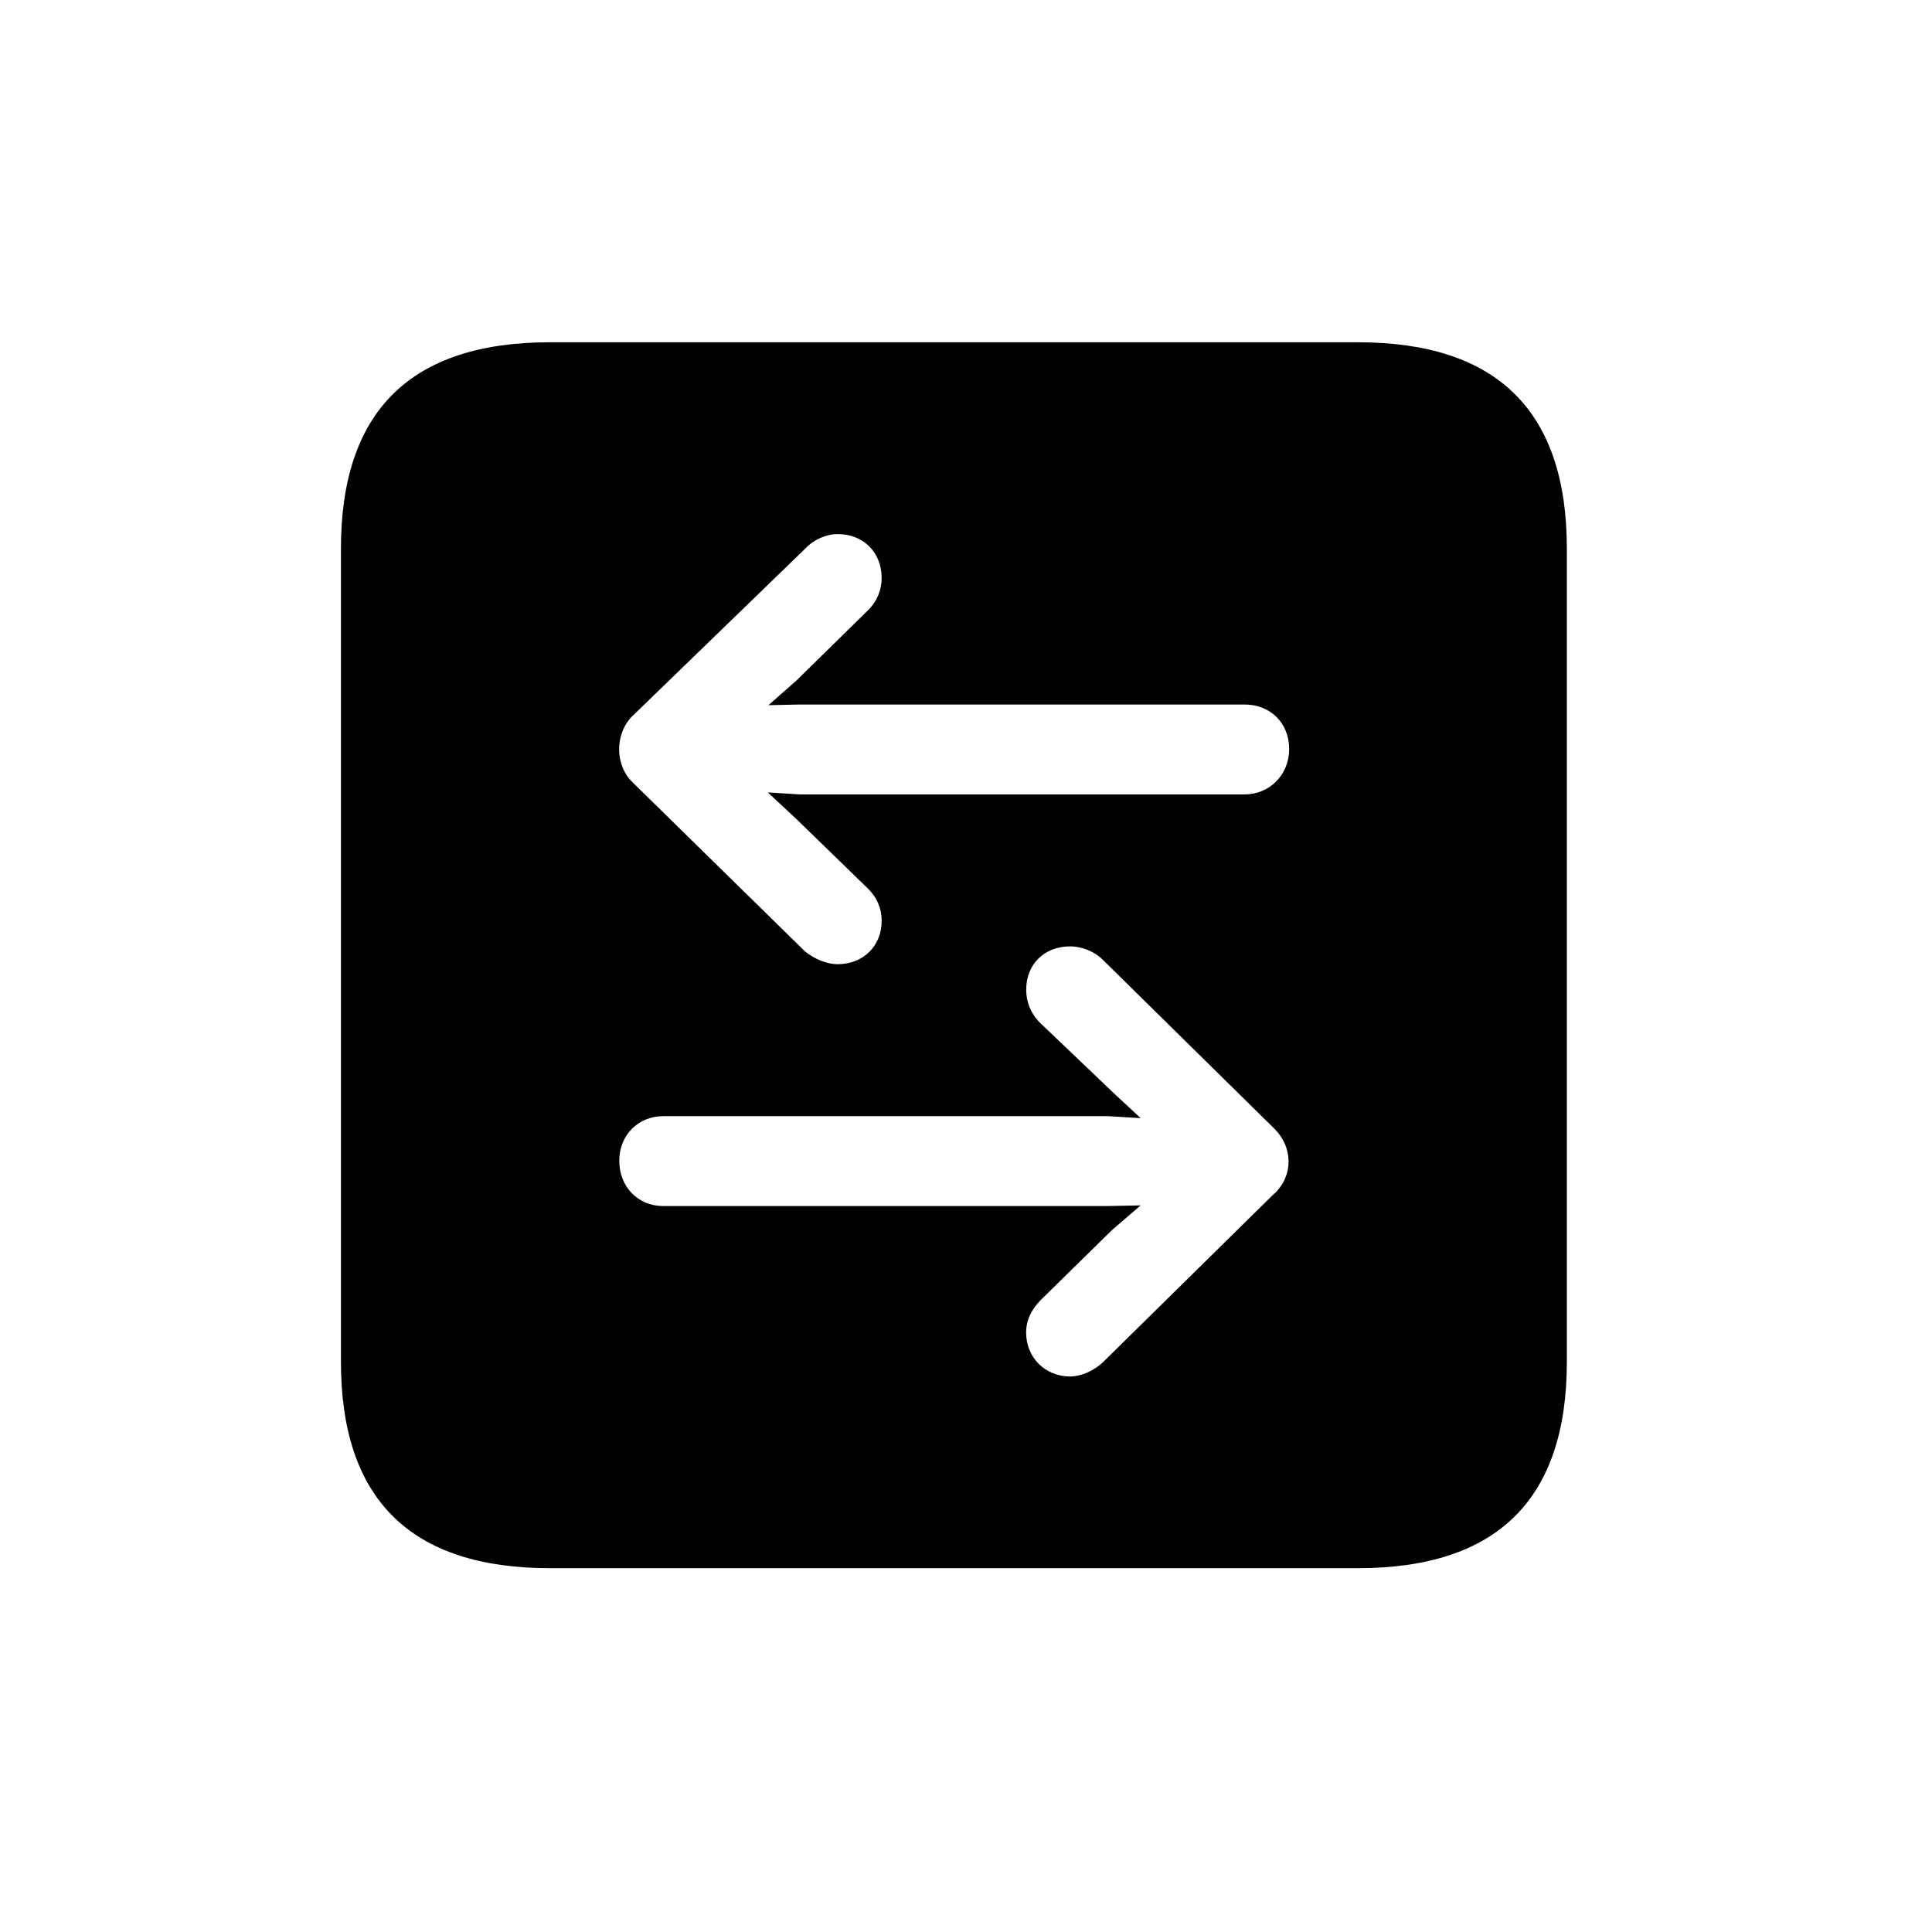<!-- Generated by IcoMoon.io -->
<svg version="1.1" xmlns="http://www.w3.org/2000/svg" width="32" height="32" viewBox="0 0 32 32">
<title>arrow-left-arrow-right-square-fill</title>
<path d="M9.11 25.974h13.379c2.316 0 3.463-1.147 3.463-3.419v-13.467c0-2.272-1.147-3.419-3.463-3.419h-13.379c-2.305 0-3.463 1.136-3.463 3.419v13.467c0 2.283 1.158 3.419 3.463 3.419zM10.478 11.857l2.857-2.768c0.143-0.154 0.353-0.243 0.54-0.243 0.419 0 0.728 0.298 0.728 0.728 0 0.198-0.077 0.386-0.221 0.529l-1.191 1.169-0.463 0.408 0.529-0.011h7.357c0.43 0 0.739 0.309 0.739 0.739 0 0.419-0.32 0.75-0.739 0.75h-7.368l-0.529-0.033 0.474 0.441 1.191 1.158c0.143 0.143 0.221 0.32 0.221 0.529 0 0.419-0.309 0.717-0.728 0.717-0.187 0-0.386-0.088-0.54-0.21l-2.857-2.802c-0.298-0.287-0.298-0.805 0-1.103zM21.11 19.765l-2.846 2.802c-0.154 0.143-0.364 0.232-0.54 0.232-0.408 0-0.728-0.309-0.728-0.728 0-0.209 0.088-0.375 0.232-0.529l1.191-1.169 0.474-0.408-0.551 0.011h-7.357c-0.419 0-0.728-0.32-0.728-0.75s0.32-0.739 0.728-0.739h7.368l0.54 0.033-0.474-0.441-1.213-1.158c-0.132-0.143-0.209-0.32-0.209-0.529 0-0.419 0.298-0.717 0.728-0.717 0.199 0 0.408 0.088 0.54 0.221l2.846 2.802c0.298 0.298 0.32 0.761 0 1.070z"></path>
</svg>
